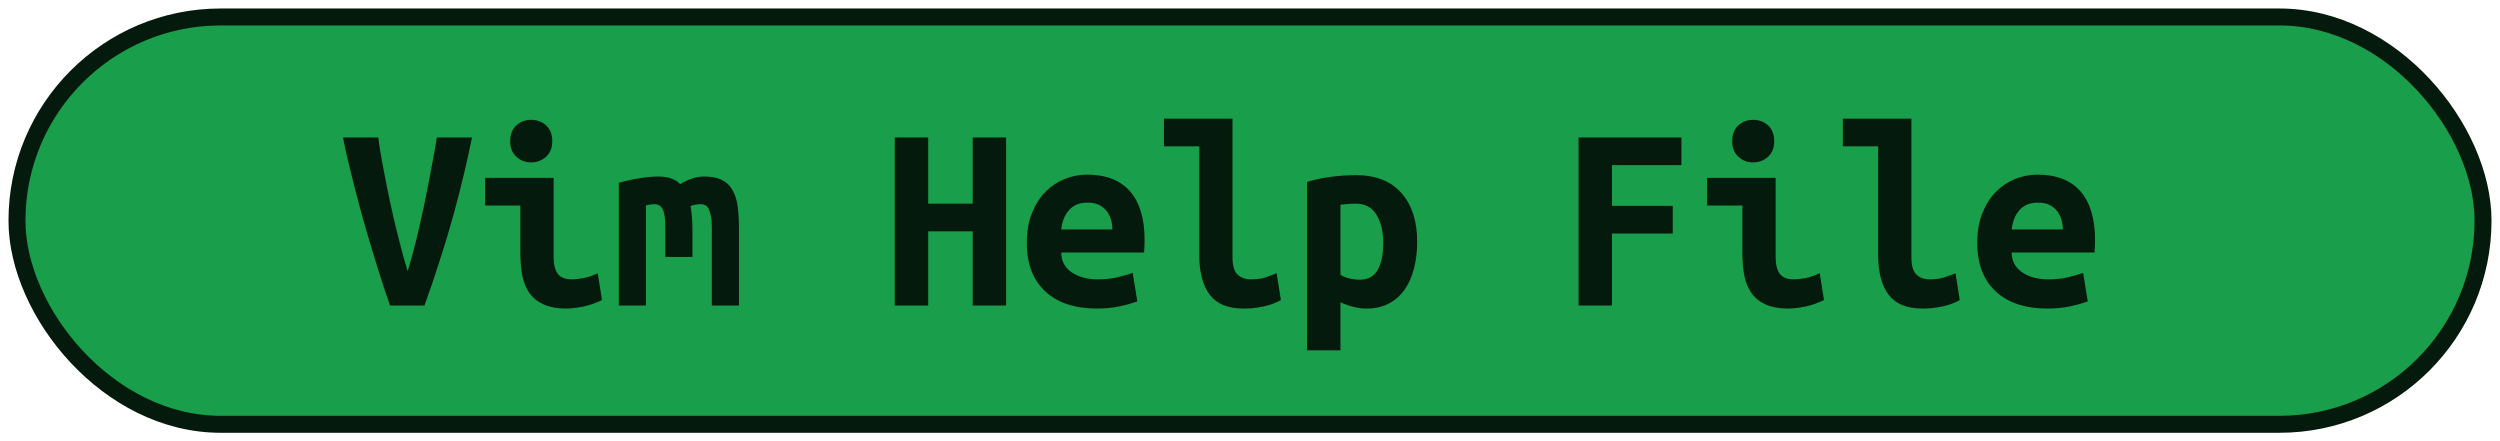 <?xml version="1.0" encoding="UTF-8"?>
<svg height="26" width="147.3" version="1.1" xmlns="http://www.w3.org/2000/svg"><!--Created by Josélio de S. C. Júnior - 2021 - https://github.com/joseliojunior -->
    <rect
        height="24"
        width="145.3"
        rx="12"
        ry="12"
        x="1" y="1"
        fill="#199f4b"
        stroke="#041a0c"
        stroke-width="1" />
    <g transform="translate(0, 8)">
        <path fill="#041a0c" stroke="none" d="M25.01 10L22.98 10Q22.59 8.90 22.16 7.50Q21.73 6.11 21.34 4.73Q20.96 3.34 20.66 2.11Q20.35 0.88 20.21 0.10L20.21 0.10L22.29 0.10Q22.38 0.86 22.58 1.88Q22.77 2.90 23 3.98Q23.23 5.06 23.50 6.10Q23.76 7.15 24.02 7.98L24.02 7.98Q24.27 7.17 24.53 6.12Q24.78 5.07 25.01 3.99Q25.23 2.91 25.42 1.89Q25.62 0.86 25.74 0.10L25.74 0.10L27.81 0.10Q27.62 1.06 27.34 2.24Q27.06 3.42 26.70 4.73Q26.34 6.03 25.90 7.38Q25.47 8.74 25.01 10L25.01 10ZM32.54 0.32L32.54 0.32Q32.54 0.90 32.18 1.23Q31.81 1.57 31.30 1.57L31.30 1.57Q30.78 1.57 30.42 1.23Q30.06 0.90 30.06 0.32L30.06 0.32Q30.06-0.27 30.42-0.61Q30.78-0.94 31.30-0.94L31.30-0.94Q31.81-0.94 32.18-0.61Q32.54-0.27 32.54 0.32ZM35.22 8.10L35.47 9.68Q34.86 9.97 34.33 10.07Q33.79 10.18 33.34 10.18L33.34 10.18Q32.58 10.18 32.06 9.95Q31.54 9.73 31.22 9.30Q30.91 8.88 30.78 8.27Q30.66 7.66 30.66 6.88L30.66 6.88L30.66 4.11L28.58 4.11L28.58 2.48L32.62 2.48L32.62 7.14Q32.62 7.81 32.87 8.14Q33.12 8.46 33.70 8.46L33.70 8.46Q33.97 8.46 34.35 8.39Q34.74 8.32 35.22 8.10L35.22 8.10ZM41.49 2.40L41.49 2.40Q42.11 2.40 42.51 2.59Q42.91 2.78 43.14 3.17Q43.38 3.55 43.46 4.14Q43.54 4.72 43.54 5.50L43.54 5.50L43.54 10L41.94 10L41.94 5.41Q41.94 4.96 41.88 4.69Q41.82 4.42 41.74 4.27Q41.65 4.13 41.53 4.08Q41.41 4.03 41.28 4.03L41.28 4.03Q41.14 4.03 40.98 4.06Q40.82 4.08 40.69 4.14L40.69 4.14Q40.74 4.45 40.77 4.82Q40.80 5.18 40.80 5.63L40.80 5.63L40.80 7.14L39.20 7.14L39.20 5.41Q39.20 4.64 39.05 4.34Q38.90 4.03 38.56 4.03L38.56 4.03Q38.46 4.03 38.33 4.05Q38.19 4.06 38.06 4.10L38.06 4.10L38.06 10L36.46 10L36.46 2.77Q37.09 2.59 37.70 2.50Q38.30 2.40 38.77 2.40L38.77 2.40Q39.18 2.40 39.51 2.50Q39.84 2.61 40.08 2.85L40.08 2.85Q40.35 2.67 40.72 2.54Q41.09 2.40 41.49 2.40ZM57.31 0.10L59.28 0.10L59.28 10L57.31 10L57.31 5.63L54.69 5.63L54.69 10L52.72 10L52.72 0.10L54.69 0.10L54.69 4L57.31 4L57.31 0.10ZM60.50 6.30L60.50 6.30Q60.50 5.31 60.80 4.56Q61.10 3.81 61.60 3.30Q62.10 2.80 62.74 2.54Q63.38 2.29 64.05 2.29L64.05 2.29Q65.71 2.29 66.58 3.27Q67.44 4.26 67.44 6.14L67.44 6.14Q67.44 6.34 67.43 6.54Q67.42 6.75 67.41 6.88L67.41 6.88L62.53 6.88Q62.53 7.62 63.14 8.04Q63.74 8.46 64.70 8.46L64.70 8.46Q65.30 8.46 65.83 8.34Q66.37 8.21 66.74 8.08L66.74 8.08L67.01 9.76Q66.50 9.94 65.92 10.06Q65.34 10.18 64.62 10.18L64.62 10.18Q63.66 10.18 62.90 9.93Q62.14 9.68 61.61 9.19Q61.07 8.70 60.78 7.98Q60.50 7.26 60.50 6.30ZM62.53 5.52L65.54 5.52Q65.54 5.22 65.46 4.94Q65.38 4.66 65.20 4.43Q65.02 4.21 64.75 4.07Q64.48 3.94 64.08 3.94L64.08 3.94Q63.70 3.94 63.42 4.06Q63.14 4.19 62.95 4.42Q62.77 4.64 62.66 4.93Q62.56 5.22 62.53 5.52L62.53 5.52ZM75.22 8.10L75.47 9.68Q75.42 9.71 75.26 9.79Q75.09 9.87 74.82 9.96Q74.54 10.05 74.15 10.11Q73.76 10.18 73.26 10.18L73.26 10.18Q71.90 10.18 71.28 9.37Q70.66 8.56 70.66 7.01L70.66 7.01L70.66 0.62L68.58 0.62L68.58-1.01L72.62-1.01L72.62 7.15Q72.62 7.92 72.93 8.19Q73.23 8.46 73.70 8.46L73.70 8.46Q74.29 8.46 74.69 8.30Q75.09 8.14 75.22 8.10L75.22 8.10ZM81.50 6.30L81.50 6.30Q81.50 5.30 81.10 4.65Q80.70 4 79.89 4L79.89 4Q79.66 4 79.41 4.02Q79.15 4.05 78.98 4.06L78.98 4.06L78.98 8.19Q79.17 8.32 79.49 8.40Q79.81 8.48 80.13 8.48L80.13 8.48Q80.83 8.48 81.17 7.91Q81.50 7.34 81.50 6.30ZM83.50 6.24L83.50 6.24Q83.50 7.10 83.31 7.83Q83.12 8.56 82.75 9.08Q82.38 9.60 81.82 9.89Q81.26 10.18 80.53 10.18L80.53 10.18Q79.78 10.18 78.98 9.81L78.98 9.81L78.98 12.64L77.01 12.64L77.01 2.72Q77.55 2.54 78.34 2.43Q79.14 2.32 79.90 2.32L79.90 2.32Q81.65 2.32 82.58 3.38Q83.50 4.43 83.50 6.24ZM94.98 10L93.01 10L93.01 0.10L99.07 0.10L99.07 1.73L94.98 1.73L94.98 4.13L98.56 4.13L98.56 5.76L94.98 5.76L94.98 10ZM104.54 0.32L104.54 0.32Q104.54 0.90 104.18 1.23Q103.81 1.57 103.30 1.57L103.30 1.57Q102.78 1.57 102.42 1.23Q102.06 0.90 102.06 0.32L102.06 0.32Q102.06-0.27 102.42-0.61Q102.78-0.94 103.30-0.94L103.30-0.94Q103.81-0.94 104.18-0.61Q104.54-0.27 104.54 0.32ZM107.22 8.10L107.47 9.68Q106.86 9.97 106.33 10.07Q105.79 10.18 105.34 10.18L105.34 10.18Q104.58 10.18 104.06 9.95Q103.54 9.73 103.22 9.30Q102.91 8.88 102.78 8.27Q102.66 7.66 102.66 6.88L102.66 6.88L102.66 4.11L100.58 4.11L100.58 2.48L104.62 2.48L104.62 7.14Q104.62 7.81 104.87 8.14Q105.12 8.46 105.70 8.46L105.70 8.46Q105.97 8.46 106.35 8.39Q106.74 8.32 107.22 8.10L107.22 8.10ZM115.22 8.10L115.47 9.68Q115.42 9.71 115.26 9.79Q115.09 9.87 114.82 9.96Q114.54 10.05 114.15 10.11Q113.76 10.18 113.26 10.18L113.26 10.18Q111.90 10.18 111.28 9.37Q110.66 8.56 110.66 7.01L110.66 7.01L110.66 0.62L108.58 0.62L108.58-1.01L112.62-1.01L112.62 7.15Q112.62 7.92 112.93 8.19Q113.23 8.46 113.70 8.46L113.70 8.46Q114.29 8.46 114.69 8.30Q115.09 8.14 115.22 8.10L115.22 8.10ZM116.50 6.30L116.50 6.30Q116.50 5.31 116.80 4.56Q117.10 3.81 117.60 3.30Q118.10 2.80 118.74 2.54Q119.38 2.29 120.05 2.29L120.05 2.29Q121.71 2.29 122.58 3.27Q123.44 4.26 123.44 6.14L123.44 6.14Q123.44 6.34 123.43 6.54Q123.42 6.75 123.41 6.88L123.41 6.88L118.53 6.88Q118.53 7.62 119.14 8.04Q119.74 8.46 120.70 8.46L120.70 8.46Q121.30 8.46 121.83 8.34Q122.37 8.21 122.74 8.08L122.74 8.08L123.01 9.76Q122.50 9.94 121.92 10.06Q121.34 10.18 120.62 10.18L120.62 10.18Q119.66 10.18 118.90 9.93Q118.14 9.68 117.61 9.19Q117.07 8.70 116.78 7.98Q116.50 7.26 116.50 6.30ZM118.53 5.52L121.54 5.52Q121.54 5.22 121.46 4.94Q121.38 4.66 121.20 4.43Q121.02 4.21 120.75 4.07Q120.48 3.94 120.08 3.94L120.08 3.94Q119.70 3.94 119.42 4.06Q119.14 4.19 118.95 4.42Q118.77 4.64 118.66 4.93Q118.56 5.22 118.53 5.52L118.53 5.52Z"/>
    </g>
</svg>